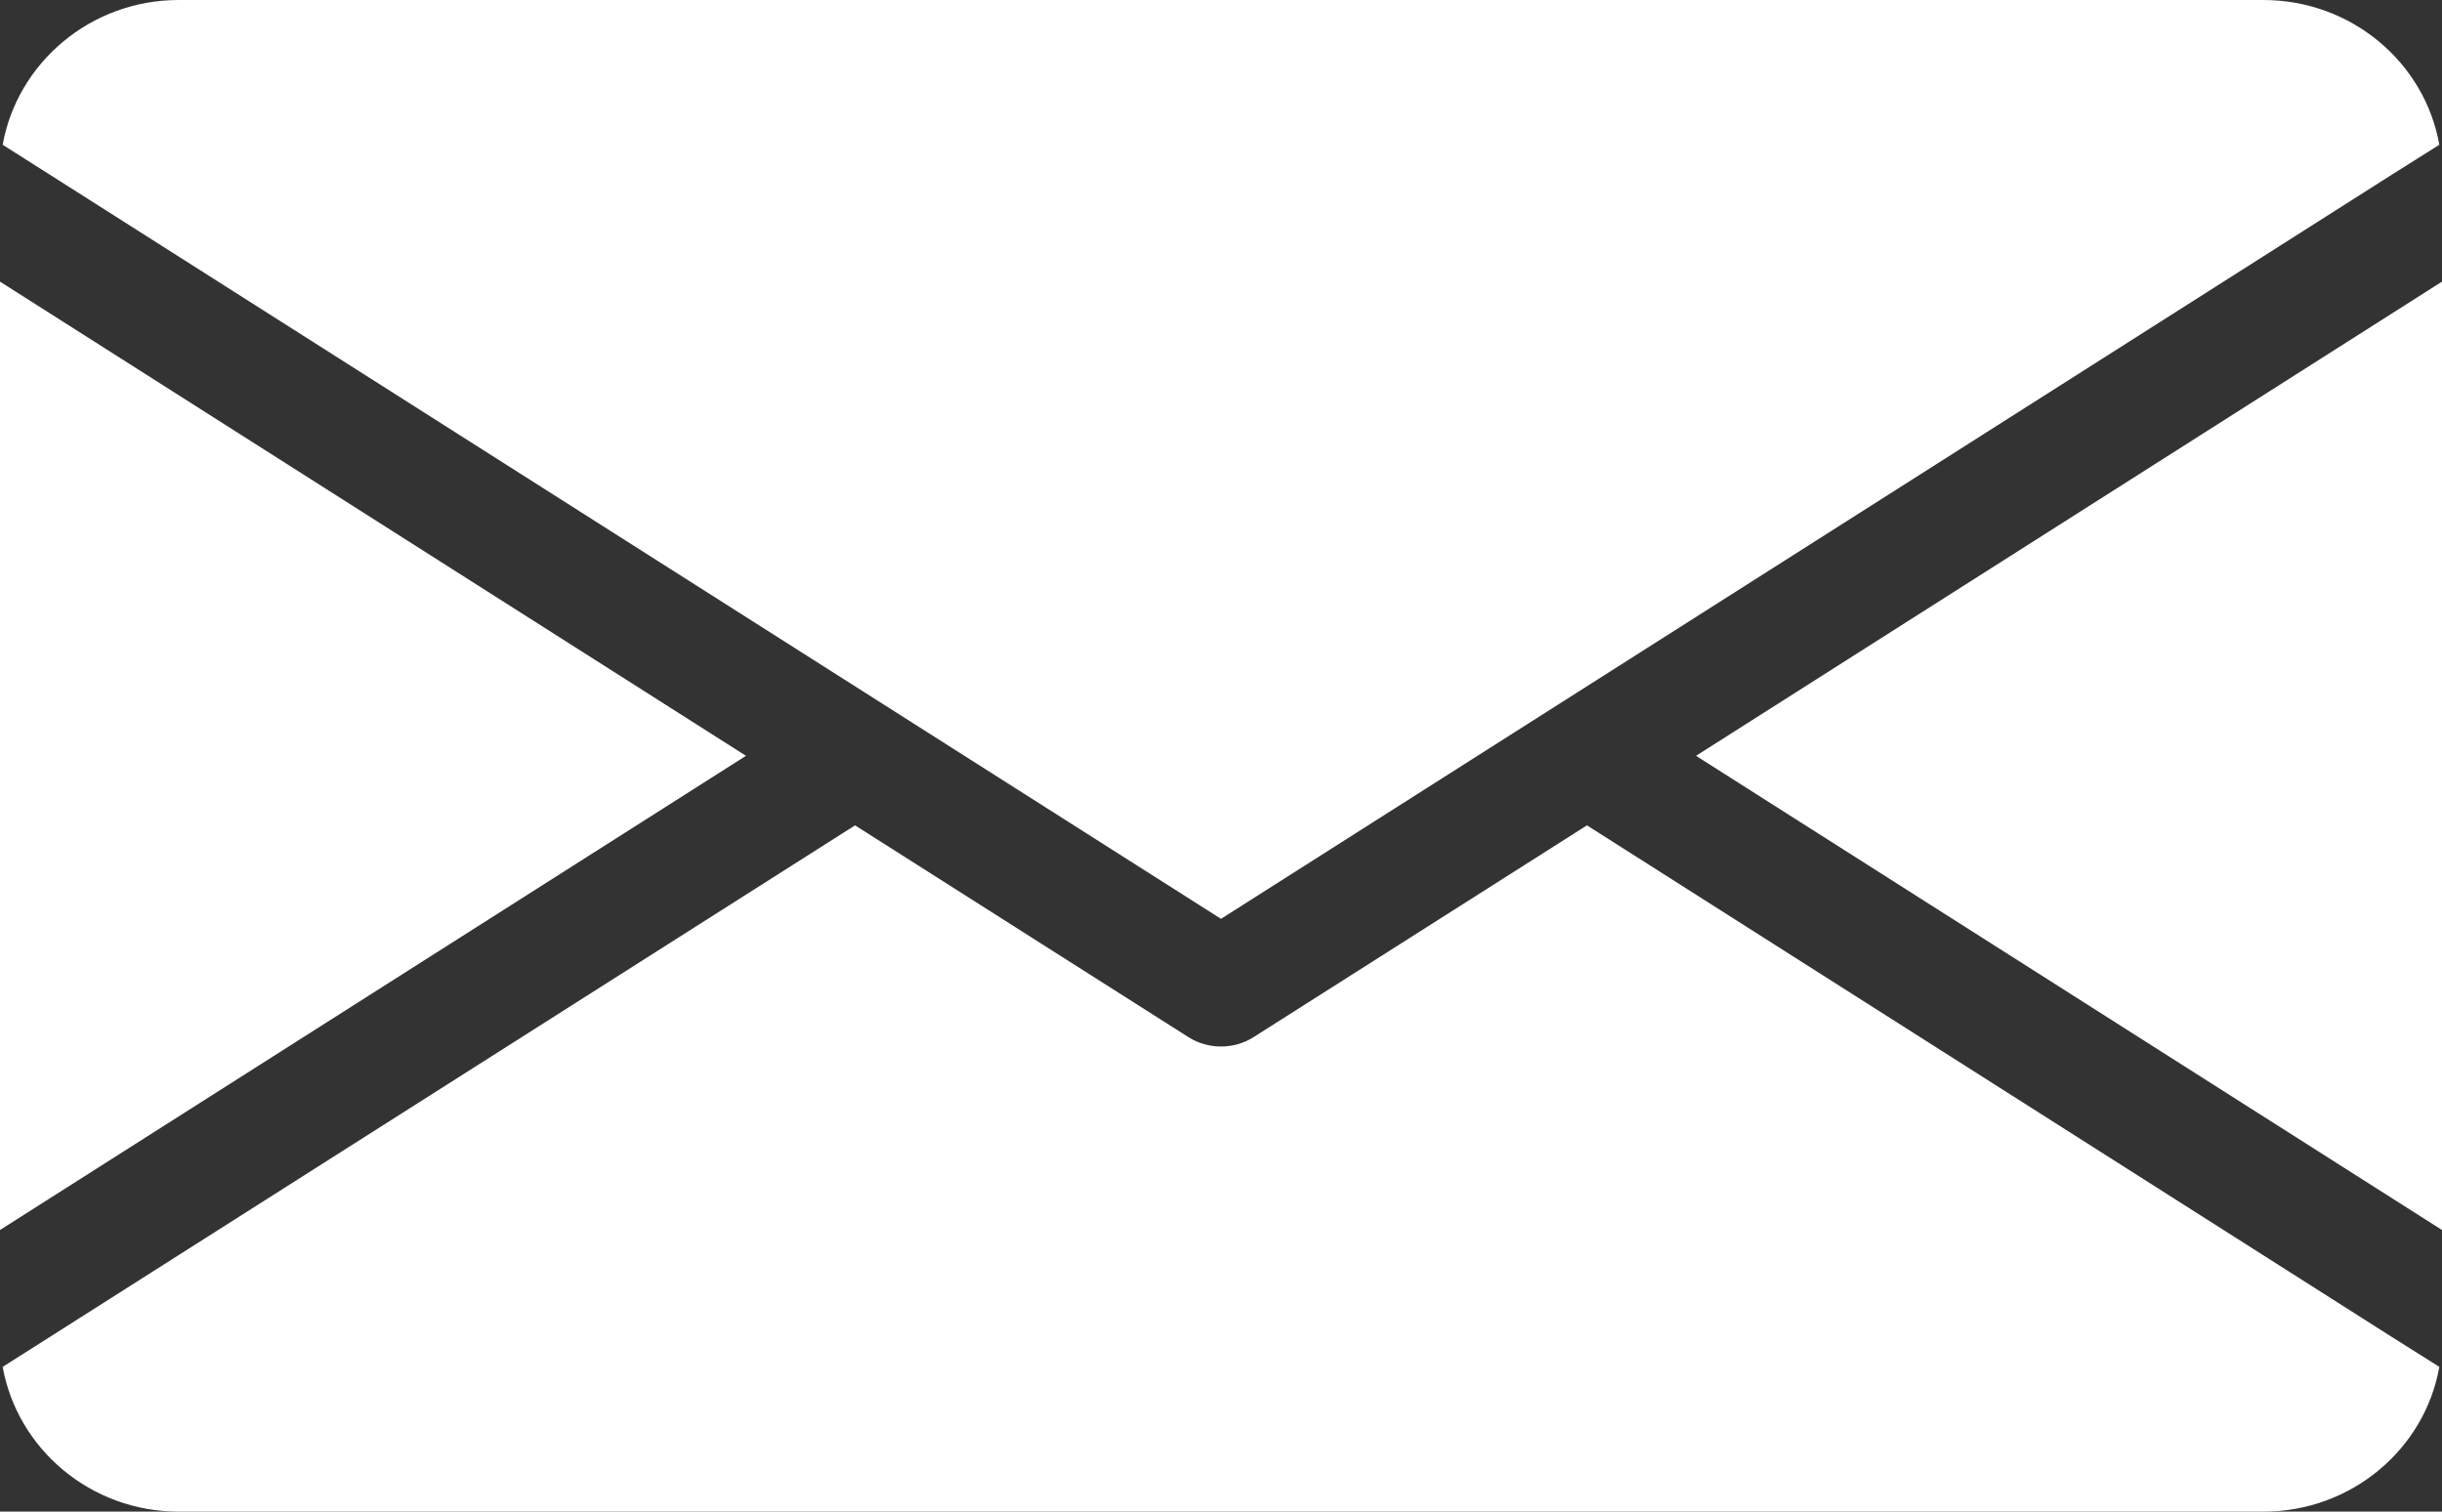 <svg width="21" height="13" viewBox="0 0 21 13" fill="none" xmlns="http://www.w3.org/2000/svg">
<rect x="0" y="0" width="21" height="13" fill="#333333" stroke="none"/>
<path d="M6.415 6.5L0 10.578V2.422L6.415 6.5ZM14.585 6.5L21 10.578V2.422L14.585 6.5ZM13.647 7.098L10.779 8.92C10.695 8.973 10.597 9 10.5 9C10.403 9 10.305 8.973 10.221 8.92L7.353 7.098L0.425 11.5L0.023 11.755C0.149 12.46 0.779 13 1.537 13H19.463C20.221 13 20.852 12.463 20.977 11.755L20.572 11.5L13.647 7.098ZM10.5 7.902L20.572 1.5L20.977 1.245C20.852 0.537 20.221 0 19.463 0H1.537C0.779 0 0.149 0.54 0.023 1.245L0.425 1.5L10.5 7.902Z" fill="white"/>
</svg>

